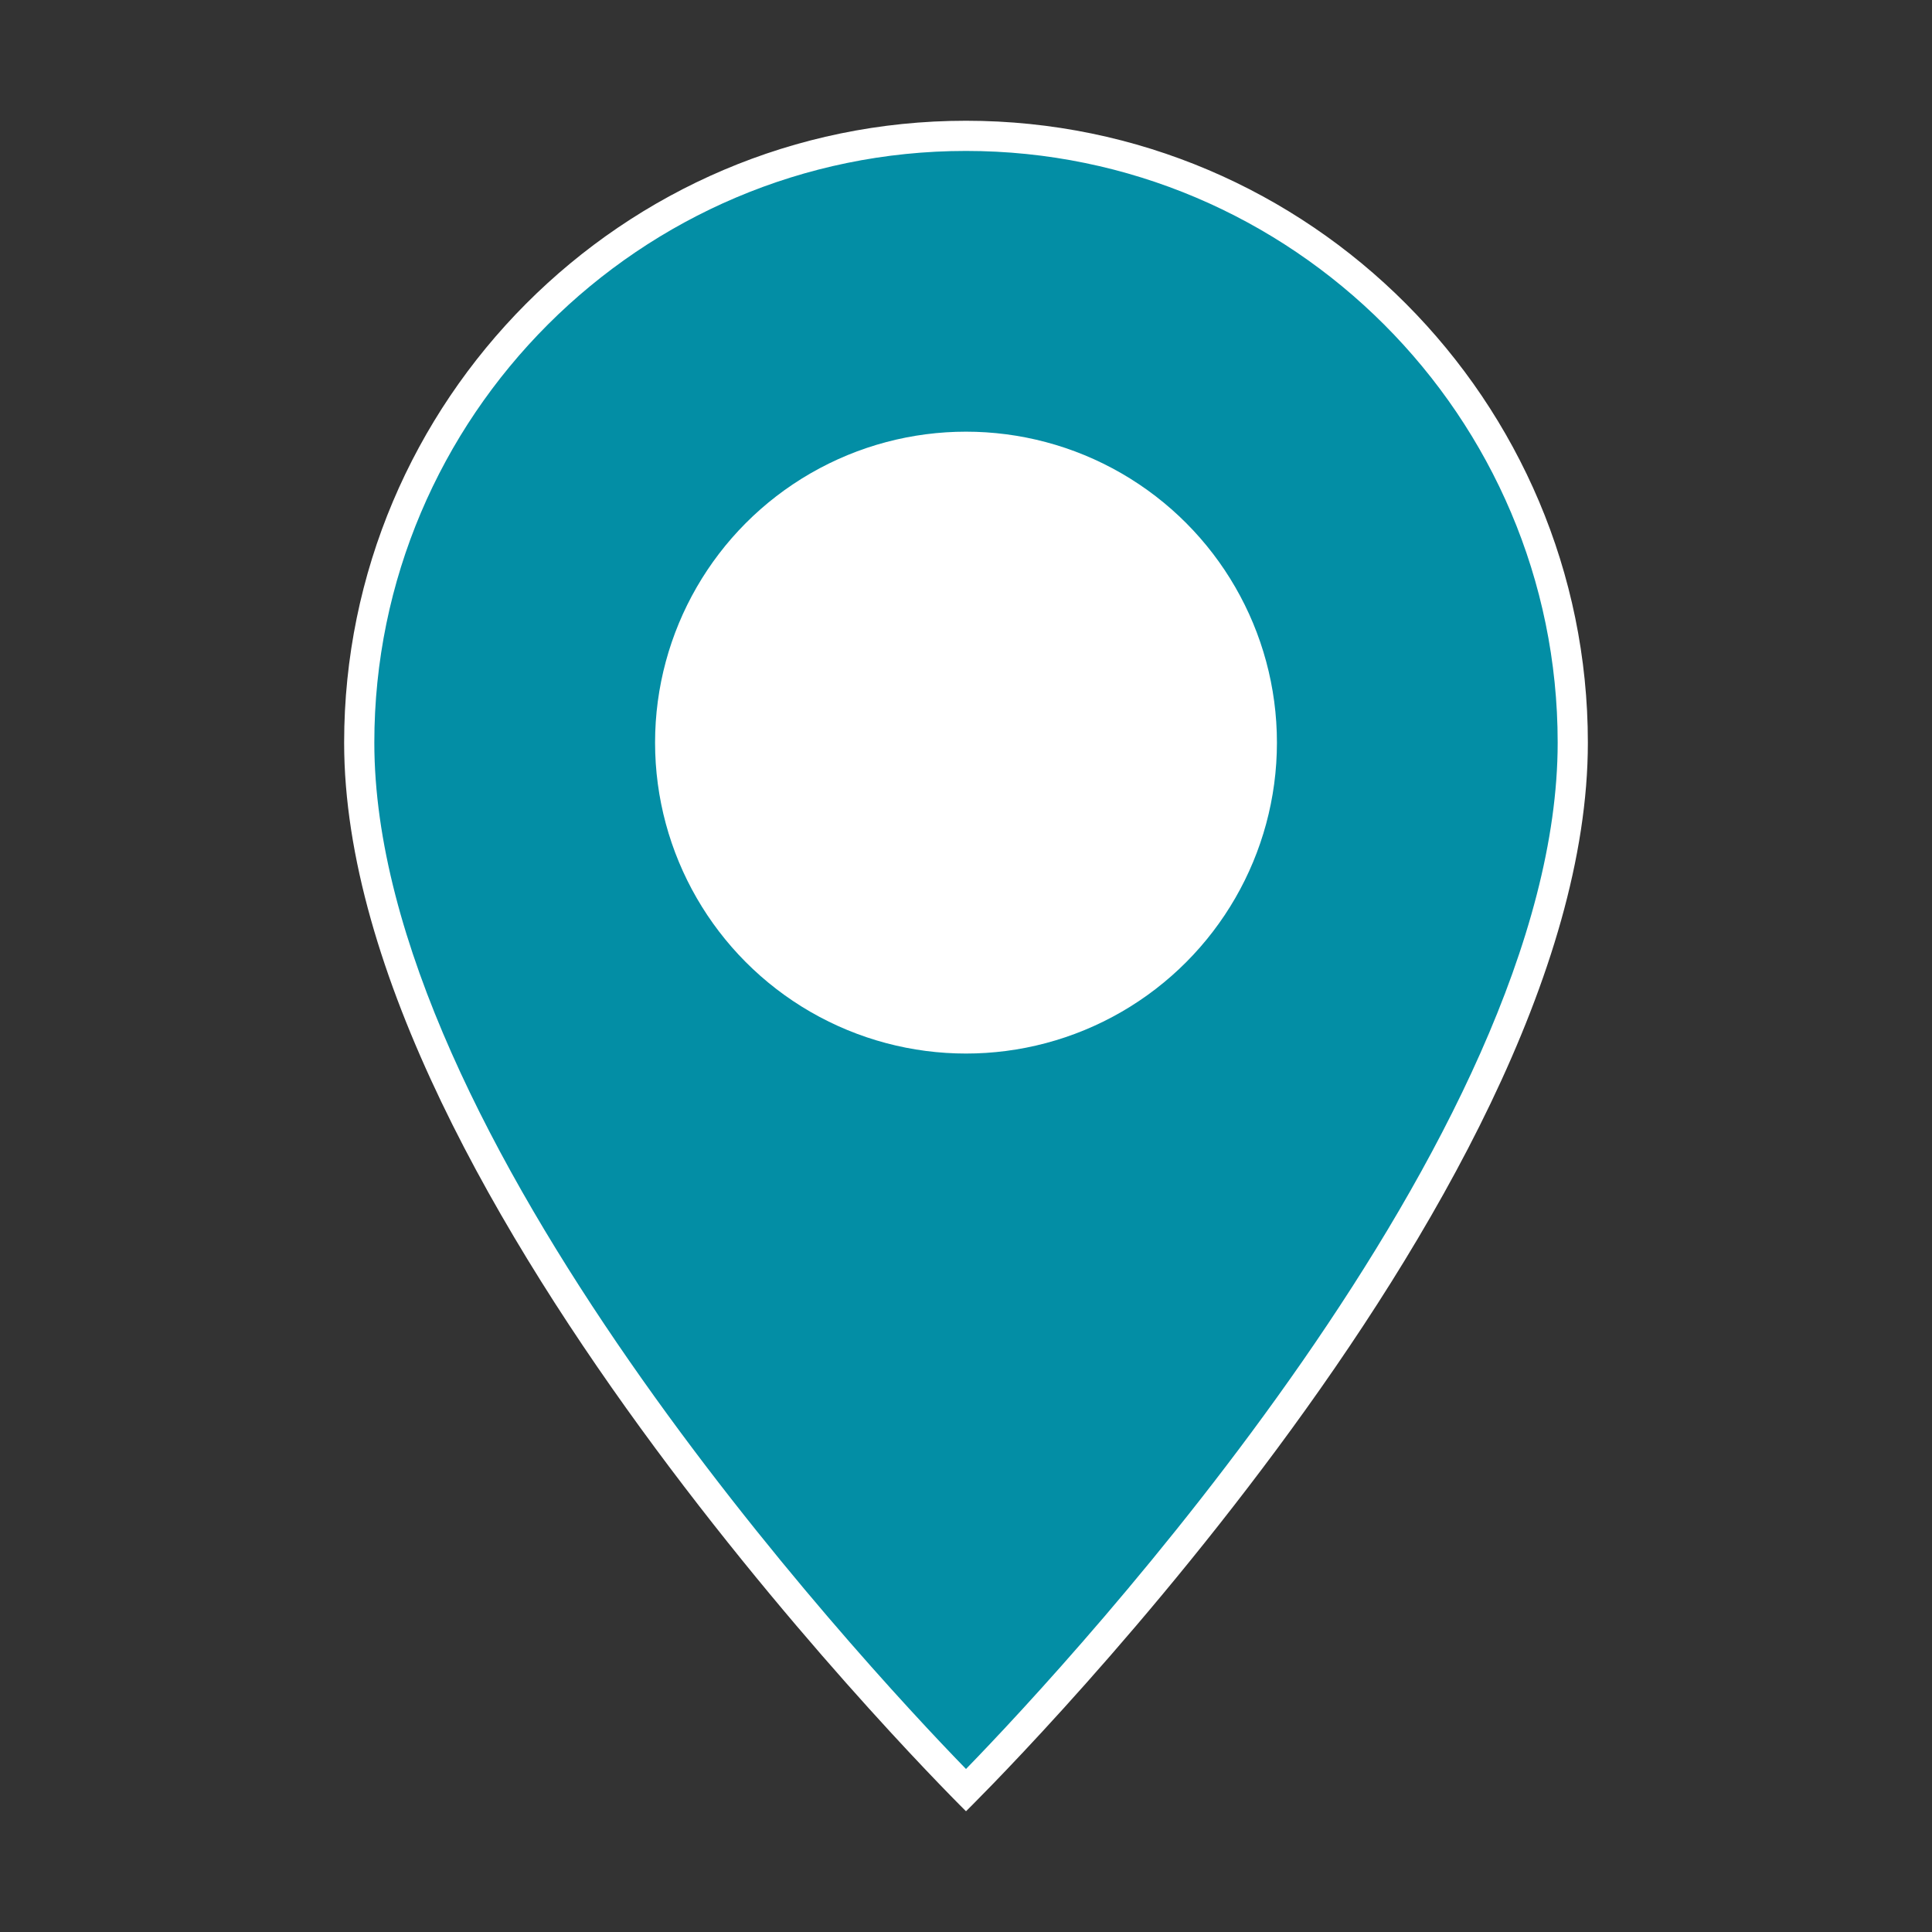 <?xml version="1.0" encoding="utf-8"?>
<!-- Generator: Adobe Illustrator 21.1.0, SVG Export Plug-In . SVG Version: 6.00 Build 0)  -->
<svg version="1.1" xmlns="http://www.w3.org/2000/svg" xmlns:xlink="http://www.w3.org/1999/xlink" x="0px" y="0px"
	 viewBox="0 0 64 64" style="enable-background:new 0 0 64 64;" xml:space="preserve">
<rect x="0" y="0" width="64" height="64" fill="#333333" stroke="none"/>
<style type="text/css">
	.st0{fill:none;}
	.st1{fill:#5D9B99;stroke:#FFFFFF;stroke-width:0.25;stroke-miterlimit:10;}
	.st2{fill:#FFFFFF;}
	.st3{fill:#038EA5;}
	.st4{fill:#CACACA;}
	.st5{fill:#5D9B99;}
	.st6{fill:none;stroke:#038EA5;stroke-width:3;stroke-miterlimit:10;}
	.st7{fill:#038EA5;stroke:#CACACA;stroke-miterlimit:10;}
	.st8{fill:#FFFFFF;stroke:#038EA5;stroke-miterlimit:10;}
	.st9{fill:none;stroke:#038EA5;stroke-miterlimit:10;}
	.st10{clip-path:url(#SVGID_2_);fill:#038EA5;}
	.st11{fill:#CECECE;}
</style>
<g id="c-map_x5F__x5F_function--other">
</g>
<g id="c-map_x5F__x5F_function--target">
</g>
<g id="c-map_x5F__x5F_function--all">
</g>
<g id="c-map_x5F__x5F_pin--small">
</g>
<g id="c-map_x5F__x5F_pin--medium">
</g>
<g id="c-map_x5F__x5F_pin--large">
	<rect class="st0" width="64" height="64"/>
	<g id="pin_x5F_m">
		<g>
			<path class="st3" d="M32,59.3c-2.7-2.8-20.1-21-20.1-34.7c0-11.1,9-20.1,20.1-20.1s20.1,9,20.1,20.1C52.1,38.3,34.7,56.5,32,59.3
				z"/>
			<path class="st2" d="M32,5c10.8,0,19.6,8.8,19.6,19.6c0,13-16,30.3-19.6,34c-3.6-3.7-19.6-21-19.6-34C12.4,13.8,21.2,5,32,5
				 M32,4c-11.4,0-20.6,9.3-20.6,20.6C11.4,39.7,32,60,32,60s20.6-20.2,20.6-35.4C52.6,13.3,43.4,4,32,4L32,4z"/>
		</g>
		<circle class="st2" cx="32" cy="24.6" r="10.3"/>
	</g>
</g>
<g id="c-carousel_x5F_next">
</g>
<g id="c-carousel_x5F_prev">
</g>
<g id="c-link_x5F_external">
</g>
<g id="c-card_x5F_schedule">
</g>
<g id="c-card_x5F_wireframe">
</g>
<g id="c-card_x5F_definition">
</g>
<g id="c-card_x5F_version">
</g>
<g id="c-card_x5F_developer">
</g>
<g id="c-card_x5F_cms">
</g>
<g id="c-card_x5F_javascript">
</g>
<g id="c-card_x5F_css">
</g>
<g id="c-card_x5F_html">
</g>
<g id="c-card_x5F_sort">
</g>
<g id="c-card_x5F_leader">
</g>
<g id="c-card_x5F_comment">
</g>
<g id="tone_x26_manner">
</g>
<g id="guide">
</g>
</svg>
